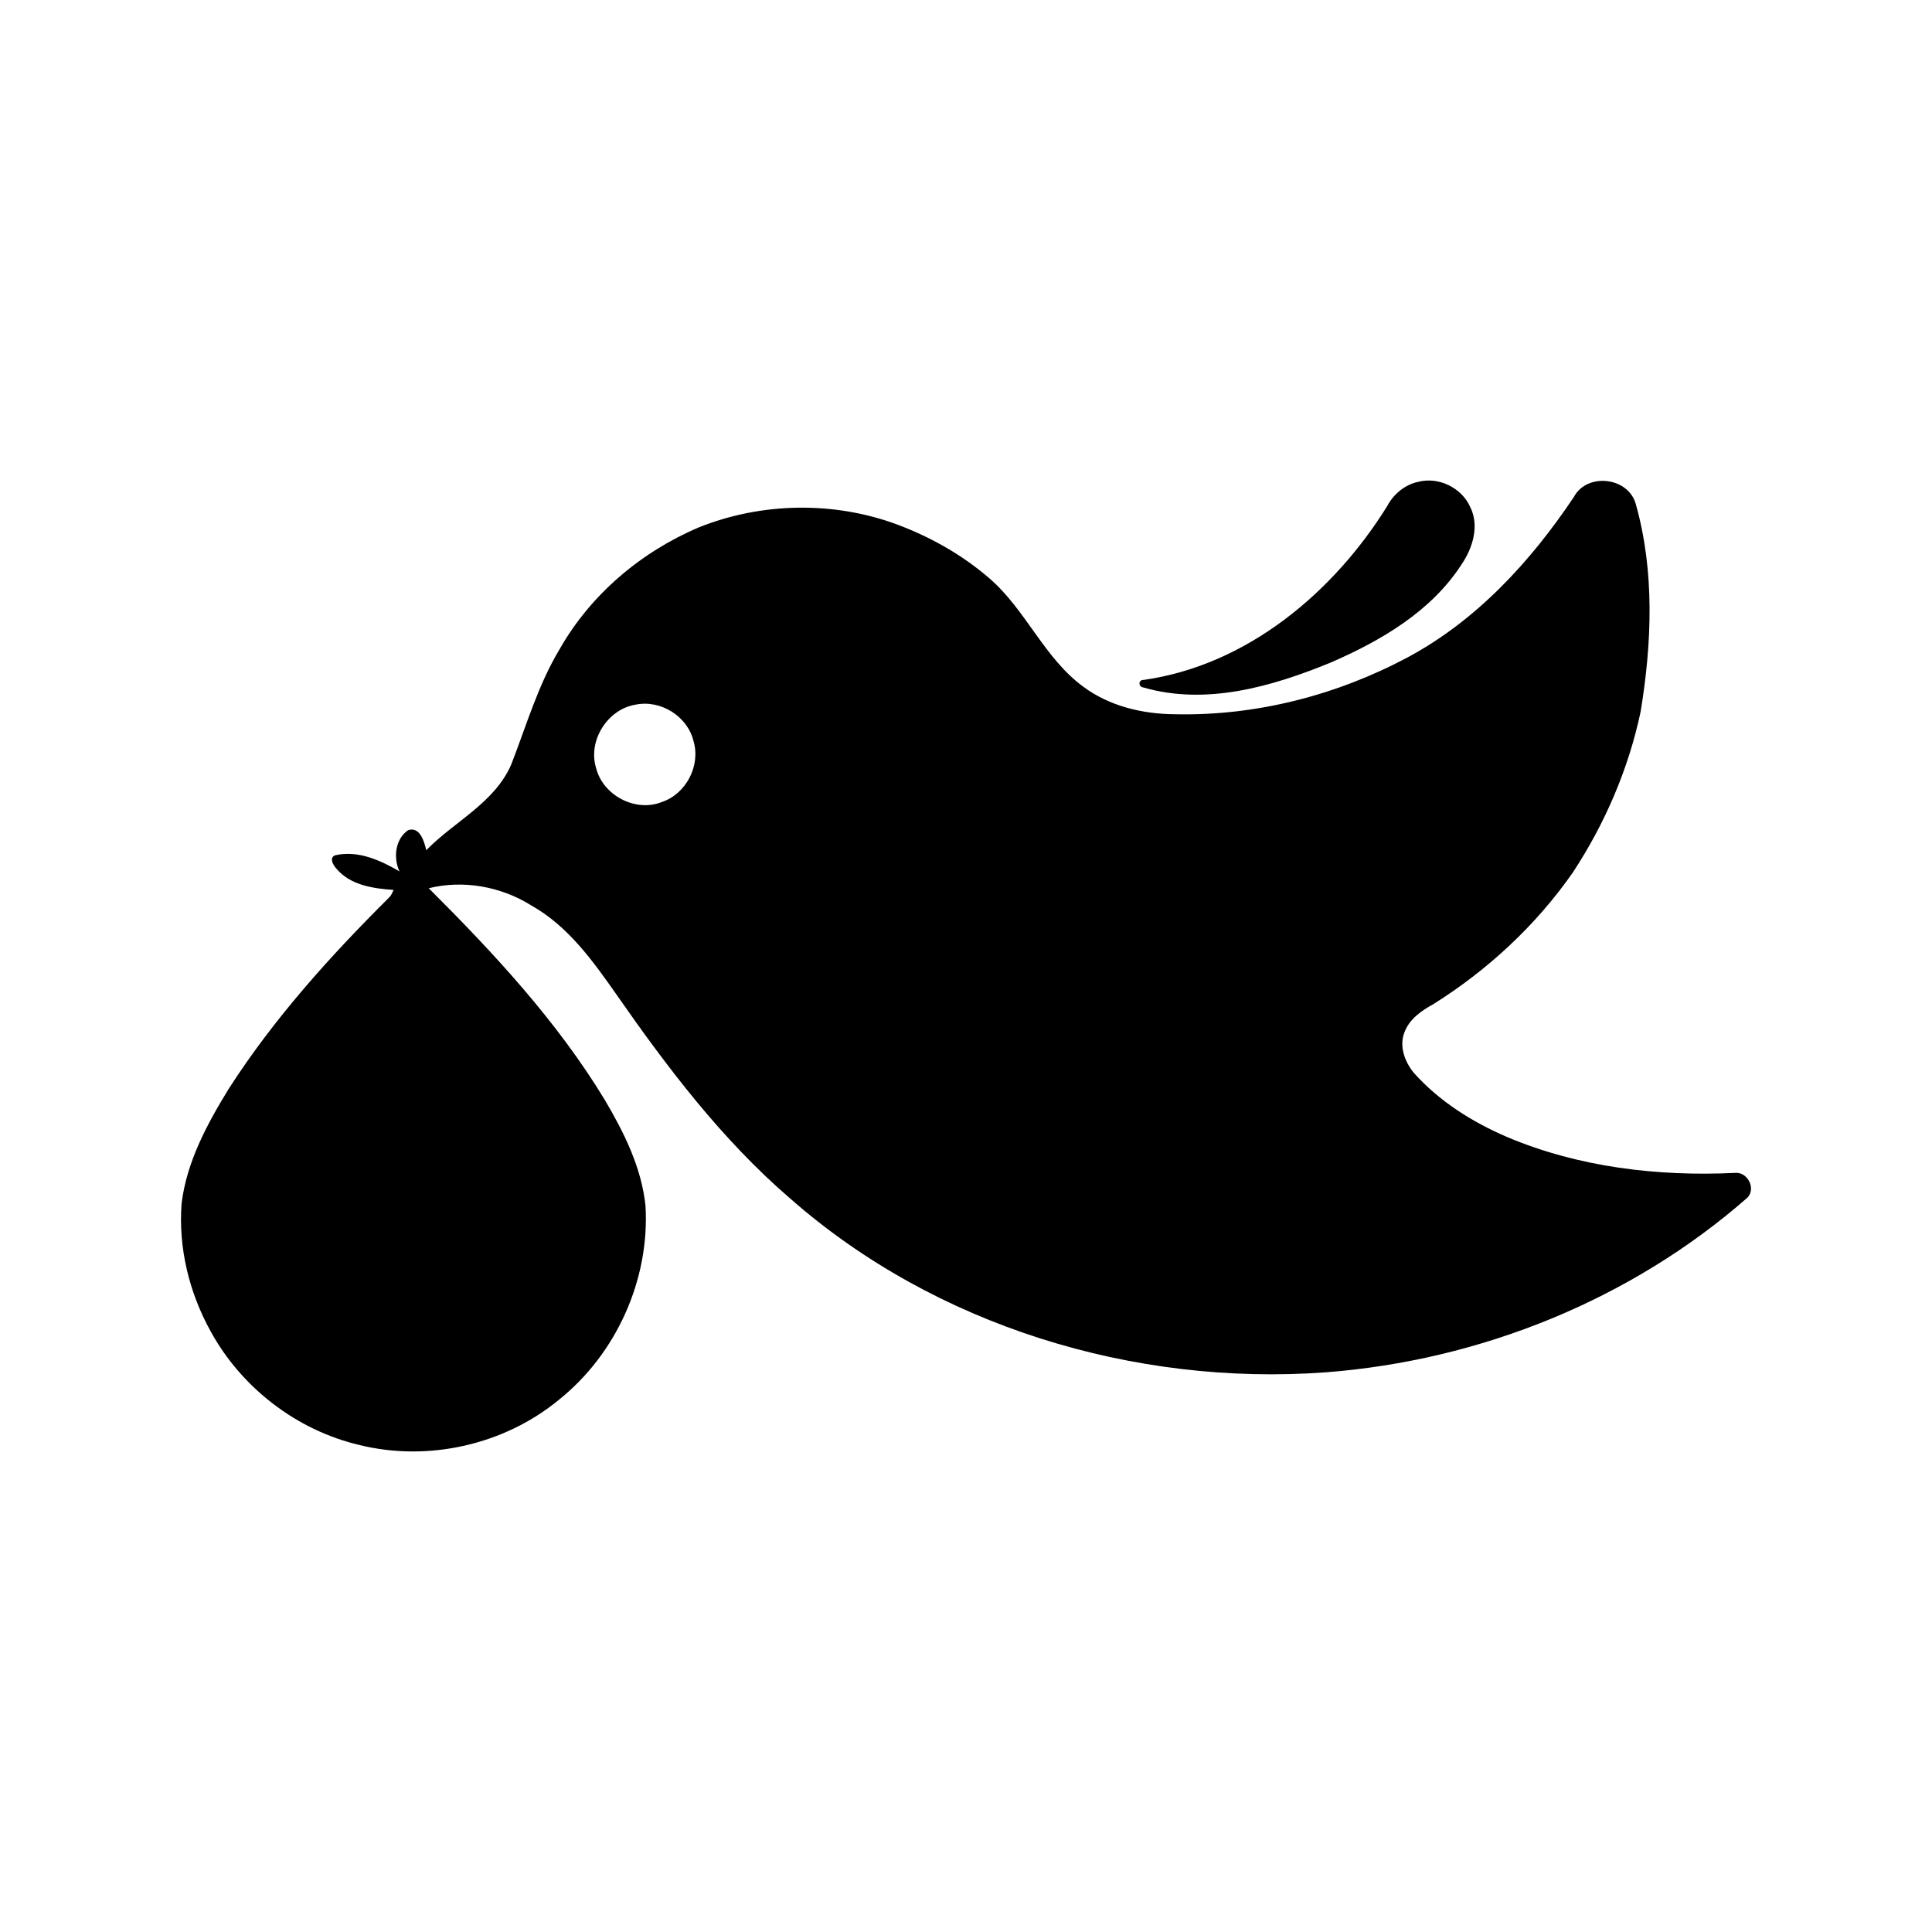 <?xml version="1.0" encoding="utf-8"?>
<!-- Generator: Adobe Illustrator 27.1.1, SVG Export Plug-In . SVG Version: 6.00 Build 0)  -->
<svg version="1.1" id="图层_1" xmlns="http://www.w3.org/2000/svg" xmlns:xlink="http://www.w3.org/1999/xlink" x="0px" y="0px"
	 viewBox="0 0 192 192" enable-background="new 0 0 192 192" xml:space="preserve">
<path d="M140.928,47.887c2.041-0.533,4.327,0.579,5.18,2.498c0.929,1.843,0.259,4.037-0.823,5.652
	c-3.032,4.723-8.059,7.648-13.086,9.826c-5.804,2.377-12.34,4.266-18.586,2.453c-0.503-0.061-0.503-0.777,0.046-0.746
	c10.268-1.463,18.845-8.668,24.192-17.261C138.475,49.121,139.587,48.177,140.928,47.887L140.928,47.887z"/>
<path d="M156.406,49.395c1.325-2.483,5.469-1.98,6.17,0.746c1.874,6.688,1.584,13.772,0.472,20.566
	c-1.204,5.698-3.55,11.152-6.749,16.011c-3.656,5.241-8.44,9.674-13.848,13.071c-1.204,0.655-2.422,1.508-2.895,2.849
	c-0.518,1.371,0.061,2.895,0.945,3.976c2.529,2.834,5.804,4.89,9.278,6.383c7.099,3.001,14.96,3.93,22.623,3.565
	c1.249-0.137,2.118,1.508,1.28,2.438c-11.593,10.177-26.599,16.209-41.955,17.382c-19.028,1.386-38.771-4.601-53.183-17.261
	c-6.779-5.835-12.218-13.01-17.306-20.323c-2.331-3.321-4.784-6.749-8.394-8.79c-3.016-1.904-6.779-2.59-10.237-1.737
	c6.459,6.444,12.736,13.193,17.489,21.023c1.92,3.245,3.656,6.734,4.052,10.527c0.442,7.328-2.895,14.732-8.623,19.302
	c-5.423,4.464-12.98,6.17-19.805,4.479c-6.246-1.462-11.746-5.713-14.808-11.334c-2.133-3.87-3.199-8.303-2.864-12.675
	c0.503-4.129,2.529-7.876,4.677-11.38c4.479-6.977,10.07-13.178,15.935-19.012c0.229-0.213,0.335-0.503,0.457-0.762
	c-2.041-0.137-4.342-0.472-5.713-2.148c-0.305-0.335-0.716-1.066-0.091-1.295c2.255-0.518,4.479,0.488,6.383,1.6
	c-0.625-1.356-0.427-3.214,0.868-4.098c1.173-0.381,1.6,1.143,1.798,1.996c2.788-2.864,6.81-4.707,8.455-8.546
	c1.493-3.839,2.651-7.861,4.784-11.411c3.093-5.454,8.105-9.689,13.848-12.127c6.231-2.498,13.406-2.62,19.698-0.289
	c3.336,1.249,6.475,3.016,9.171,5.347c3.626,3.123,5.423,7.891,9.308,10.755c2.605,1.95,5.926,2.742,9.141,2.757
	c8.013,0.183,16.027-1.874,23.095-5.637C146.747,61.659,152.125,55.794,156.406,49.395 M63.187,70.023
	c-2.788,0.442-4.768,3.534-3.961,6.261c0.67,2.757,3.93,4.479,6.566,3.413c2.392-0.807,3.839-3.595,3.138-6.018
	C68.351,71.211,65.685,69.52,63.187,70.023z"/>
<g>
</g>
<g>
</g>
<g>
</g>
<g>
</g>
<g>
</g>
<g>
</g>
<g>
</g>
<g>
</g>
<g>
</g>
<g>
</g>
<g>
</g>
</svg>
